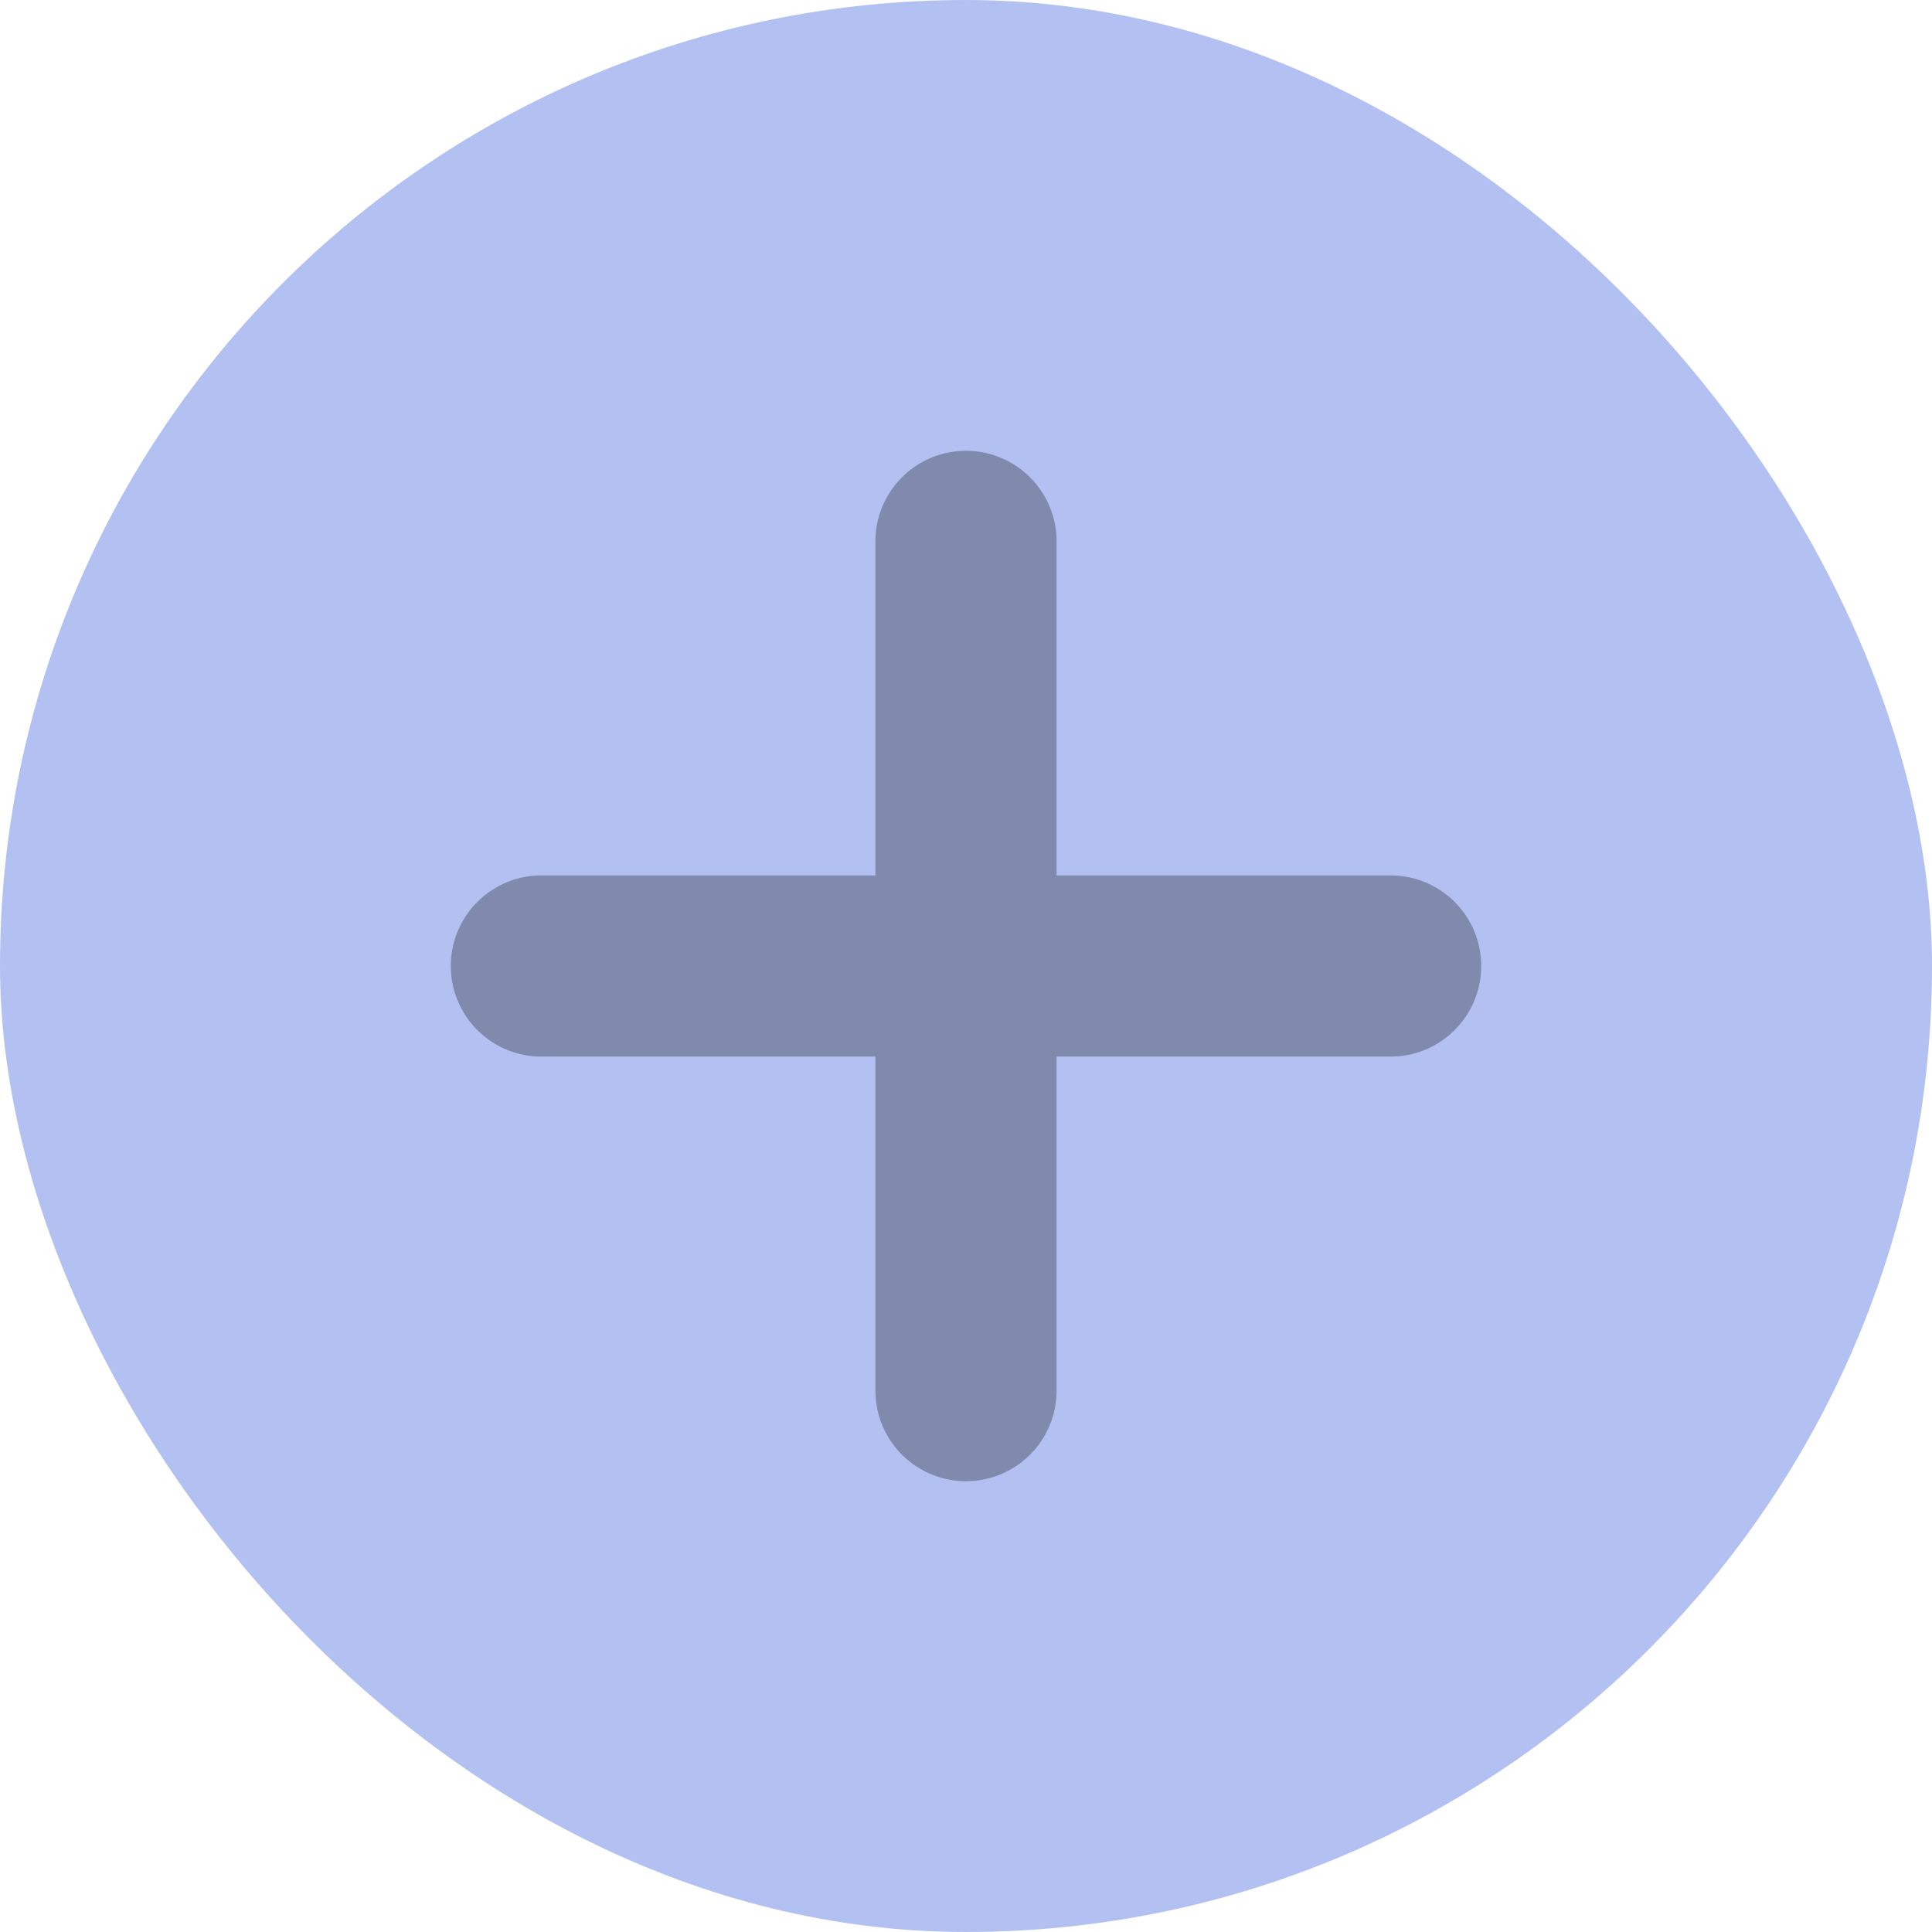 <svg width="45" height="45" fill="none" xmlns="http://www.w3.org/2000/svg"><rect width="45" height="45" rx="22.5" fill="#B3C1F2"/><g clip-path="url('#clip0_706_139')"><path d="M32.39 20.39h-7.78v-7.78a2.11 2.11 0 1 0-4.22 0v7.78h-7.78a2.11 2.11 0 1 0 0 4.22h7.78v7.78a2.11 2.11 0 1 0 4.22 0v-7.78h7.78a2.11 2.11 0 1 0 0-4.22Z" fill="#808AAD"/></g><defs><clipPath id="clip0_706_139"><path fill="#fff" transform="translate(10.5 10.5)" d="M0 0h24v24H0z"/></clipPath></defs></svg>